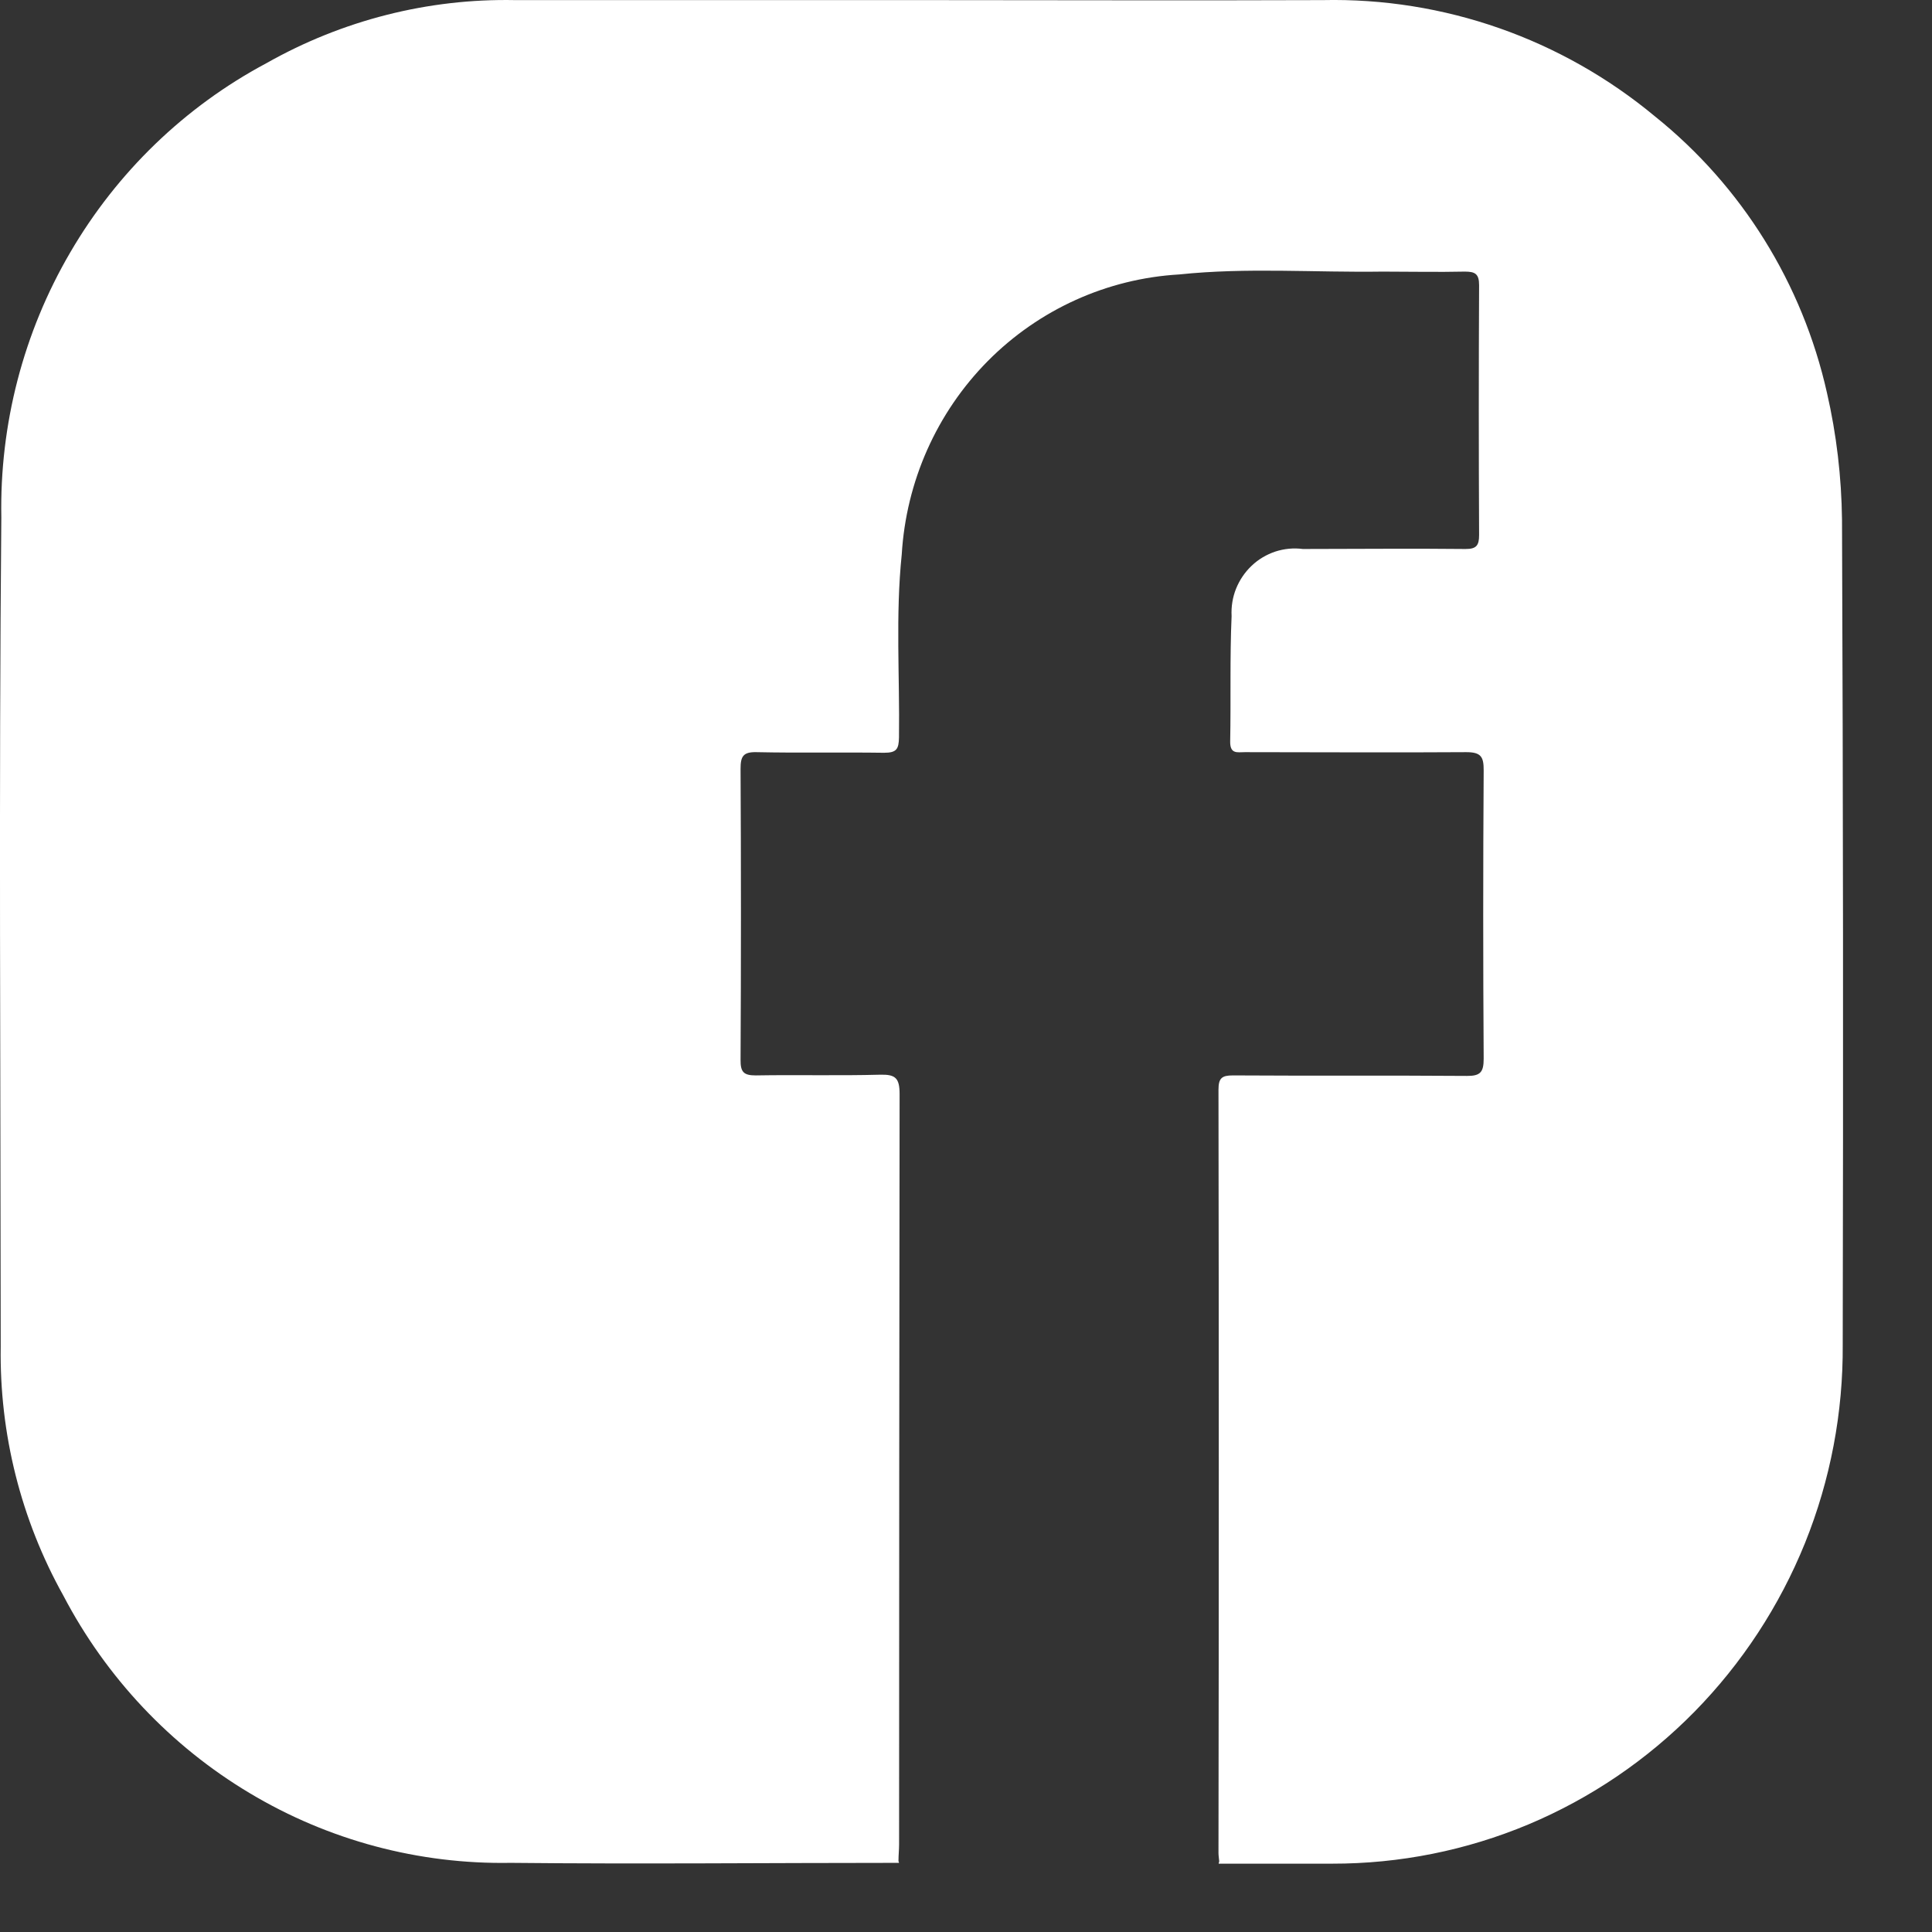 <svg width="19" height="19" viewBox="0 0 19 19" fill="none" xmlns="http://www.w3.org/2000/svg">
<rect x="0" y="0" width="19" height="19" fill="#333333" stroke="none"/>
<path d="M18.115 5.111C18.11 4.691 18.061 4.272 17.967 3.863C17.726 2.789 17.13 1.83 16.276 1.145C15.357 0.381 14.198 -0.025 13.008 0.001C11.692 0.006 10.376 0.001 9.06 0.001C7.727 0.001 6.396 0.001 5.066 0.001C4.21 -0.016 3.366 0.199 2.619 0.622C1.818 1.049 1.151 1.693 0.691 2.482C0.23 3.27 -0.004 4.173 0.013 5.088C-0.012 7.807 0.006 10.525 0.007 13.244C-0.006 14.1 0.206 14.944 0.622 15.69C1.044 16.497 1.678 17.17 2.455 17.634C3.231 18.099 4.12 18.336 5.022 18.32C6.295 18.333 7.568 18.32 8.841 18.32C8.841 18.311 8.835 18.308 8.836 18.298C8.836 18.244 8.842 18.191 8.842 18.138C8.842 15.678 8.844 13.219 8.847 10.76C8.847 10.602 8.807 10.565 8.655 10.569C8.248 10.58 7.84 10.569 7.432 10.576C7.311 10.576 7.282 10.541 7.283 10.422C7.288 9.469 7.288 8.515 7.283 7.561C7.283 7.44 7.307 7.394 7.439 7.397C7.857 7.406 8.275 7.397 8.694 7.403C8.816 7.403 8.839 7.369 8.841 7.251C8.849 6.652 8.806 6.052 8.868 5.453C8.911 4.735 9.212 4.058 9.715 3.55C10.218 3.043 10.888 2.74 11.597 2.699C12.262 2.629 12.93 2.681 13.597 2.671C13.867 2.671 14.137 2.677 14.407 2.671C14.507 2.671 14.546 2.694 14.546 2.804C14.542 3.623 14.542 4.443 14.546 5.262C14.546 5.364 14.519 5.4 14.412 5.399C13.877 5.393 13.342 5.399 12.812 5.399C12.722 5.387 12.63 5.396 12.543 5.424C12.456 5.453 12.376 5.5 12.31 5.563C12.243 5.626 12.191 5.703 12.156 5.789C12.122 5.874 12.107 5.966 12.112 6.059C12.094 6.47 12.106 6.883 12.098 7.296C12.098 7.418 12.169 7.397 12.242 7.397C12.968 7.397 13.694 7.402 14.419 7.397C14.565 7.397 14.592 7.442 14.591 7.578C14.585 8.523 14.585 9.467 14.591 10.411C14.591 10.543 14.56 10.582 14.426 10.581C13.658 10.575 12.89 10.581 12.126 10.576C12.016 10.576 11.983 10.602 11.983 10.717C11.987 13.219 11.987 15.721 11.983 18.223C11.983 18.249 11.988 18.277 11.99 18.303C11.99 18.314 11.985 18.317 11.985 18.328H13.102C13.764 18.329 14.42 18.198 15.031 17.942C15.643 17.685 16.198 17.308 16.665 16.833C17.131 16.358 17.5 15.795 17.751 15.175C18.001 14.555 18.127 13.891 18.122 13.221C18.128 10.518 18.126 7.814 18.115 5.111Z" fill="#FFFFFF"/>
</svg>
